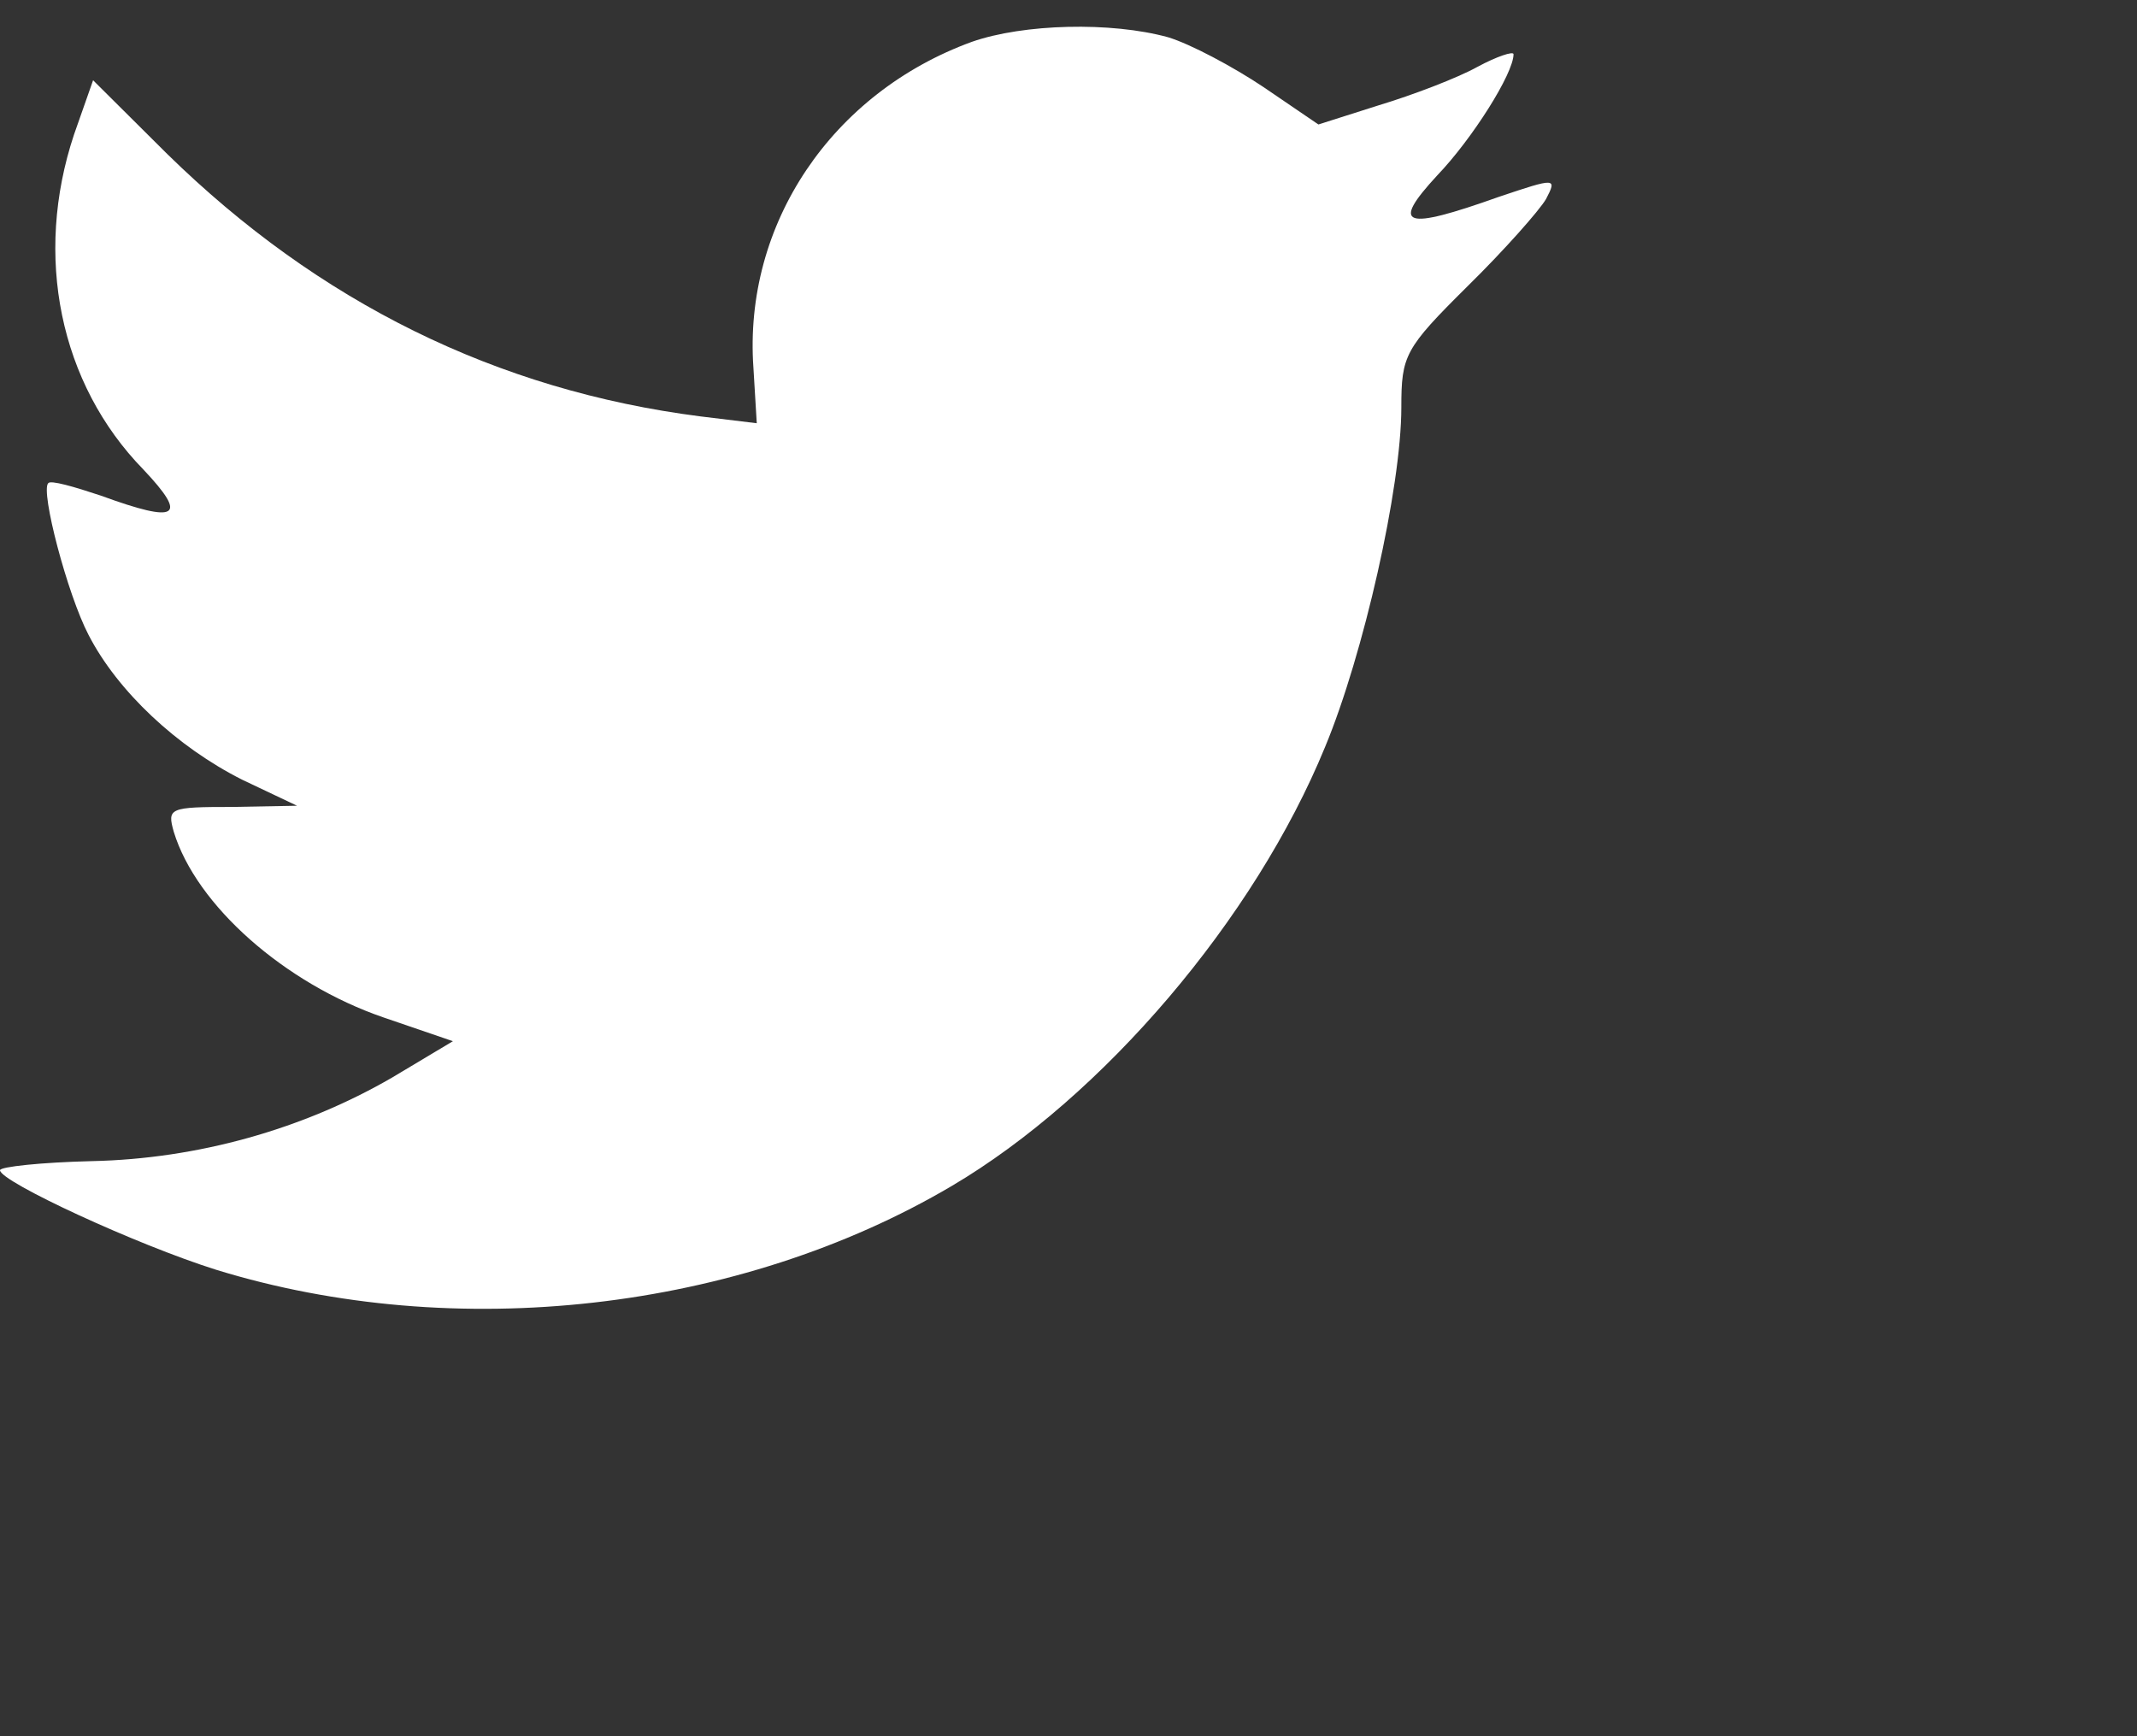 <svg width="16" height="13" viewBox="0 0 16 13" fill="none" xmlns="http://www.w3.org/2000/svg">
<rect x="0" y="0" width="16" height="13" fill="#333333" stroke="none"/>
<path fill-rule="evenodd" clip-rule="evenodd" d="M5.641 2.754L5.666 3.169L5.246 3.118C3.718 2.923 2.384 2.262 1.251 1.152L0.697 0.601L0.554 1.008C0.252 1.915 0.445 2.872 1.074 3.516C1.41 3.872 1.335 3.923 0.755 3.711C0.554 3.644 0.378 3.593 0.361 3.618C0.302 3.677 0.504 4.449 0.663 4.754C0.881 5.177 1.326 5.593 1.813 5.838L2.224 6.033L1.738 6.042C1.267 6.042 1.251 6.05 1.301 6.228C1.469 6.779 2.132 7.364 2.871 7.618L3.391 7.796L2.938 8.067C2.266 8.457 1.477 8.677 0.688 8.694C0.311 8.703 0 8.736 0 8.762C0 8.847 1.024 9.321 1.62 9.508C3.408 10.058 5.531 9.821 7.126 8.88C8.259 8.211 9.393 6.881 9.921 5.593C10.207 4.906 10.492 3.652 10.492 3.05C10.492 2.661 10.517 2.61 10.987 2.144C11.264 1.872 11.525 1.576 11.575 1.491C11.659 1.33 11.65 1.33 11.222 1.474C10.509 1.728 10.408 1.695 10.761 1.313C11.021 1.042 11.332 0.551 11.332 0.406C11.332 0.381 11.206 0.423 11.063 0.5C10.912 0.584 10.576 0.712 10.324 0.788L9.871 0.932L9.46 0.652C9.233 0.5 8.914 0.33 8.746 0.279C8.318 0.161 7.663 0.178 7.277 0.313C6.228 0.695 5.565 1.678 5.641 2.754Z" fill="white"/>
</svg>

